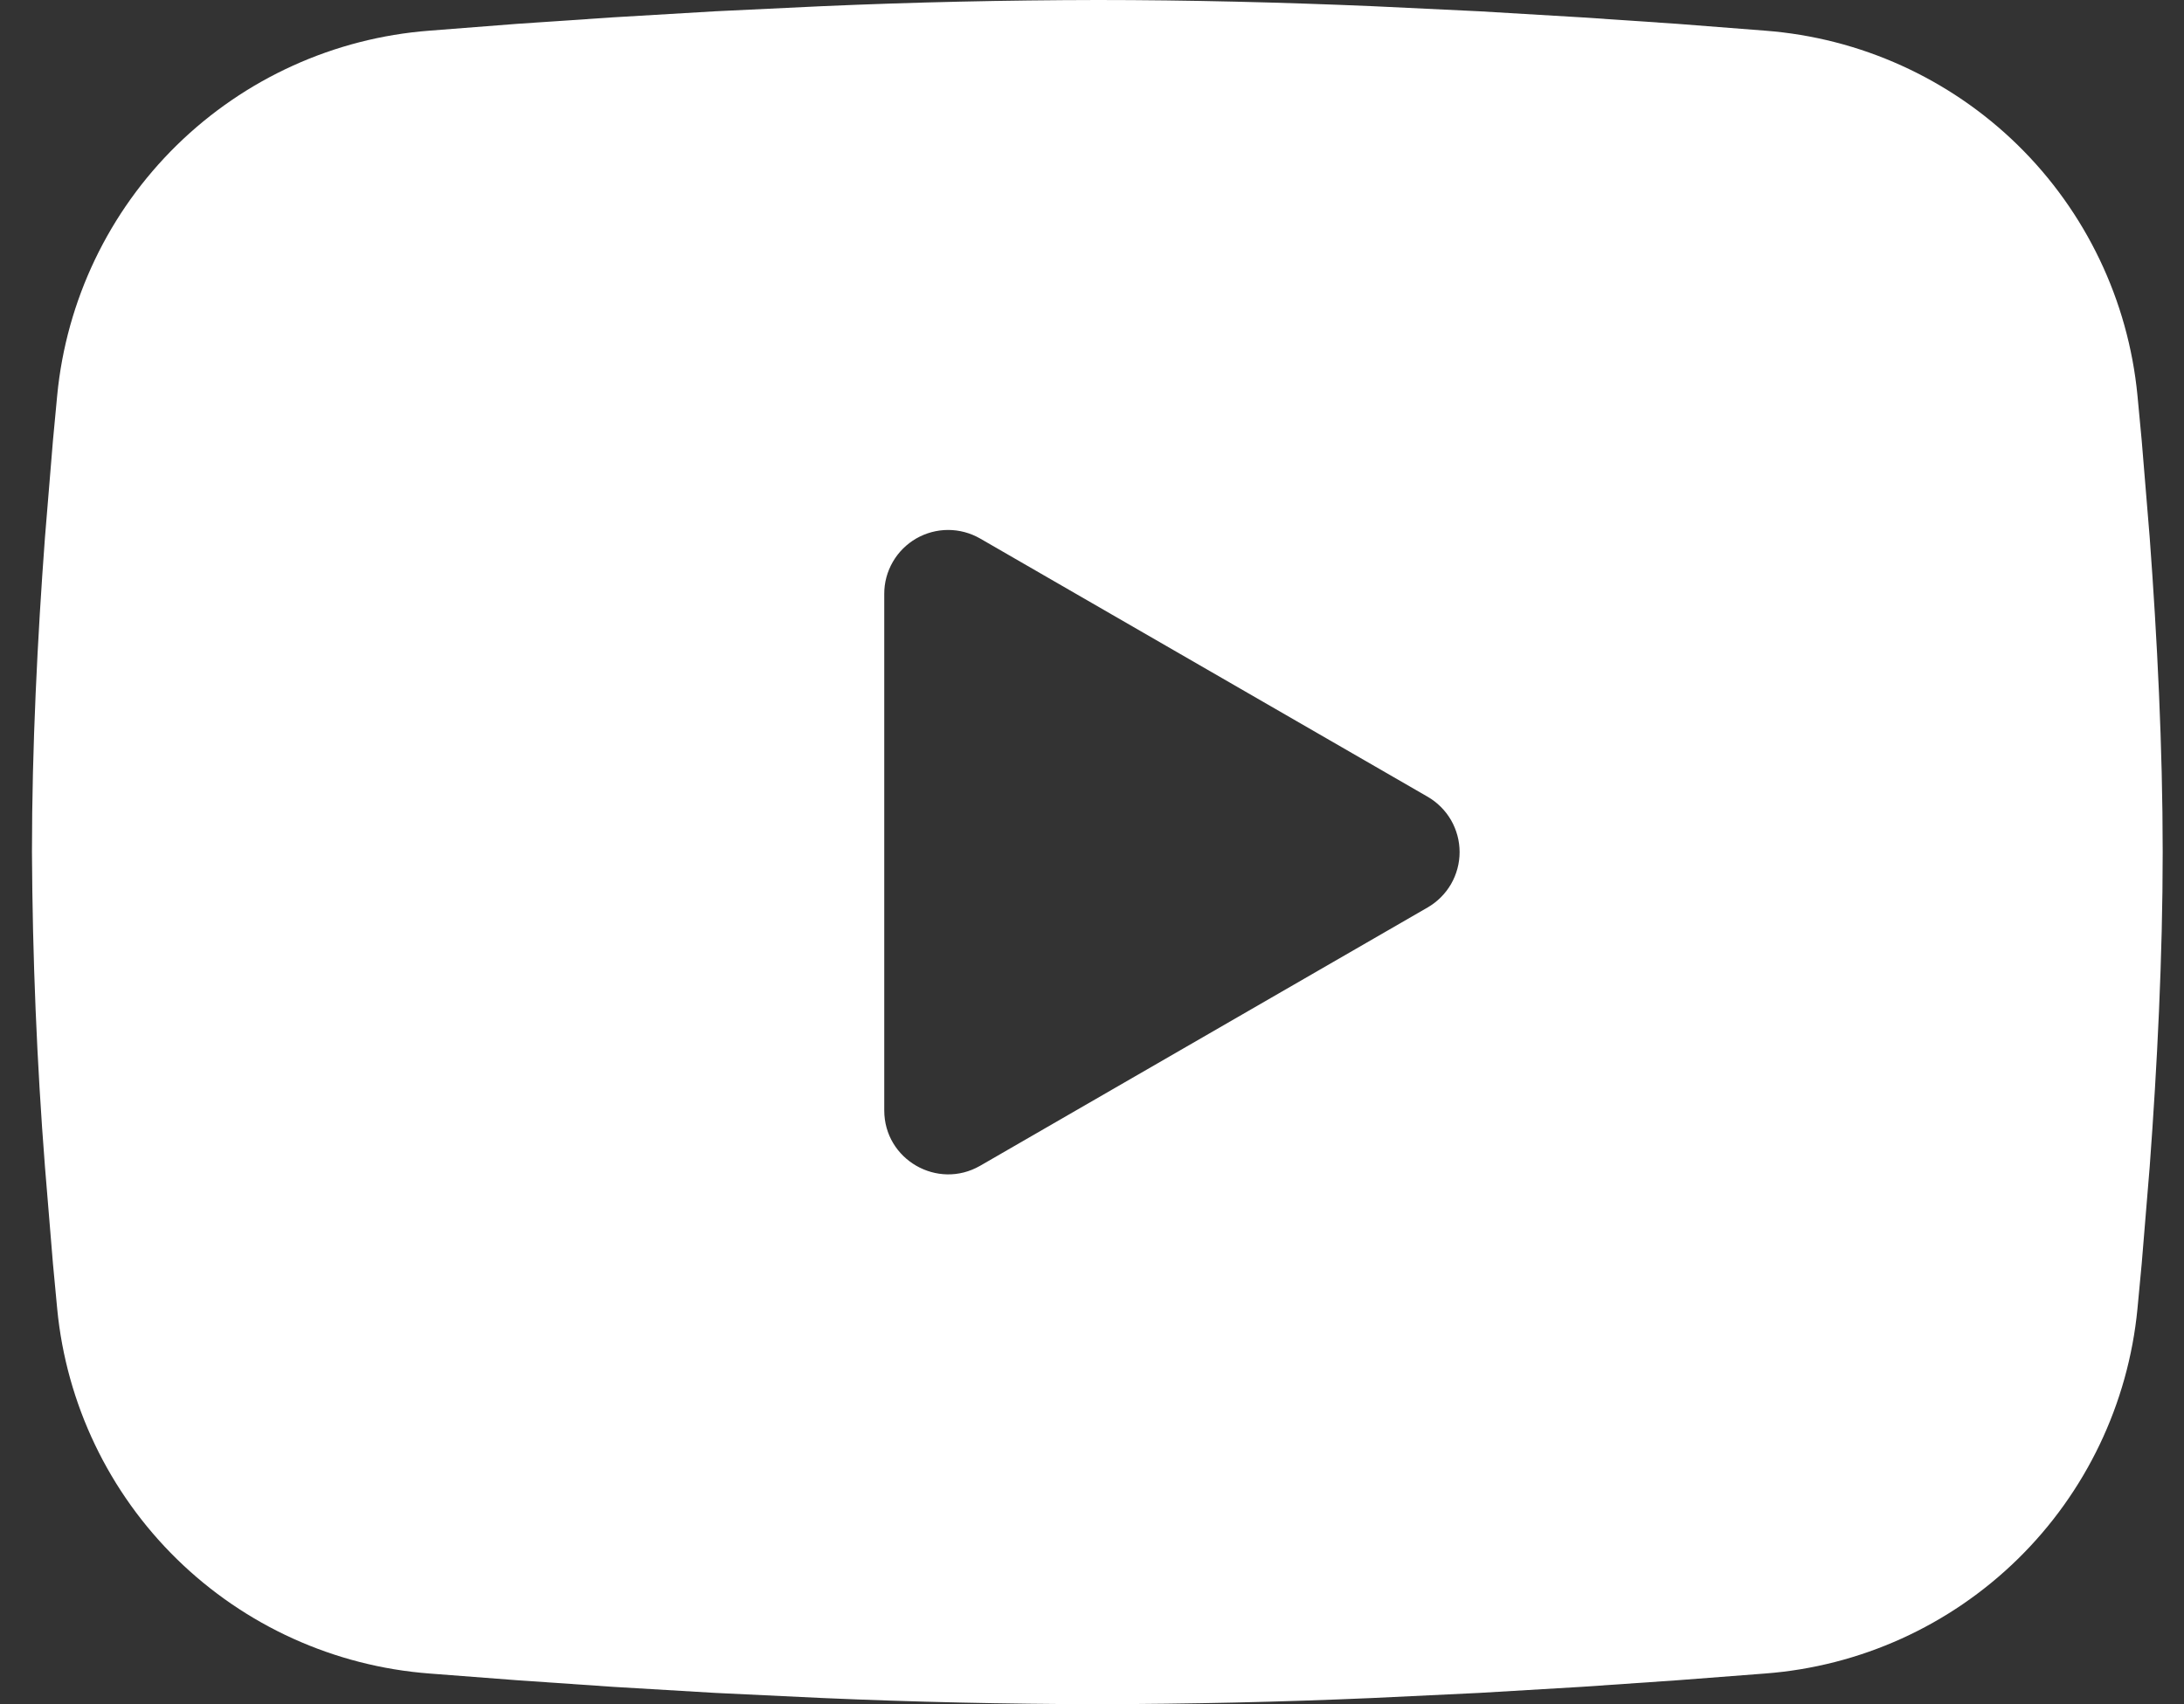 <svg width="41" height="32" viewBox="0 0 41 32" fill="none" xmlns="http://www.w3.org/2000/svg">
<rect x="0" y="0" width="41" height="32" fill="#333333" stroke="none"/>
<path fill-rule="evenodd" clip-rule="evenodd" d="M20.6 0C22.31 0 24.064 0.044 25.764 0.116L27.772 0.212L29.694 0.326L31.494 0.448L33.138 0.576C34.922 0.712 36.601 1.473 37.88 2.725C39.158 3.978 39.953 5.641 40.126 7.422L40.206 8.272L40.356 10.092C40.496 11.978 40.6 14.034 40.6 16C40.6 17.966 40.496 20.022 40.356 21.908L40.206 23.728L40.126 24.578C39.953 26.36 39.157 28.023 37.879 29.275C36.6 30.528 34.92 31.289 33.136 31.424L31.496 31.55L29.696 31.674L27.772 31.788L25.764 31.884C24.043 31.959 22.322 31.997 20.6 32C18.878 31.997 17.156 31.959 15.436 31.884L13.428 31.788L11.506 31.674L9.706 31.55L8.062 31.424C6.277 31.288 4.598 30.527 3.32 29.275C2.041 28.023 1.246 26.359 1.074 24.578L0.994 23.728L0.844 21.908C0.691 19.942 0.61 17.972 0.6 16C0.6 14.034 0.704 11.978 0.844 10.092L0.994 8.272L1.074 7.422C1.246 5.641 2.041 3.978 3.319 2.726C4.597 1.474 6.276 0.712 8.06 0.576L9.702 0.448L11.502 0.326L13.426 0.212L15.434 0.116C17.155 0.041 18.877 0.003 20.6 0ZM16.6 11.15V20.85C16.6 21.774 17.6 22.35 18.4 21.89L26.8 17.04C26.982 16.935 27.134 16.783 27.24 16.601C27.345 16.418 27.401 16.211 27.401 16C27.401 15.789 27.345 15.582 27.24 15.399C27.134 15.217 26.982 15.065 26.8 14.96L18.4 10.112C18.217 10.007 18.01 9.951 17.799 9.951C17.589 9.951 17.382 10.007 17.199 10.112C17.017 10.218 16.865 10.369 16.76 10.552C16.655 10.734 16.599 10.941 16.6 11.152V11.15Z" fill="white"/>
</svg>
